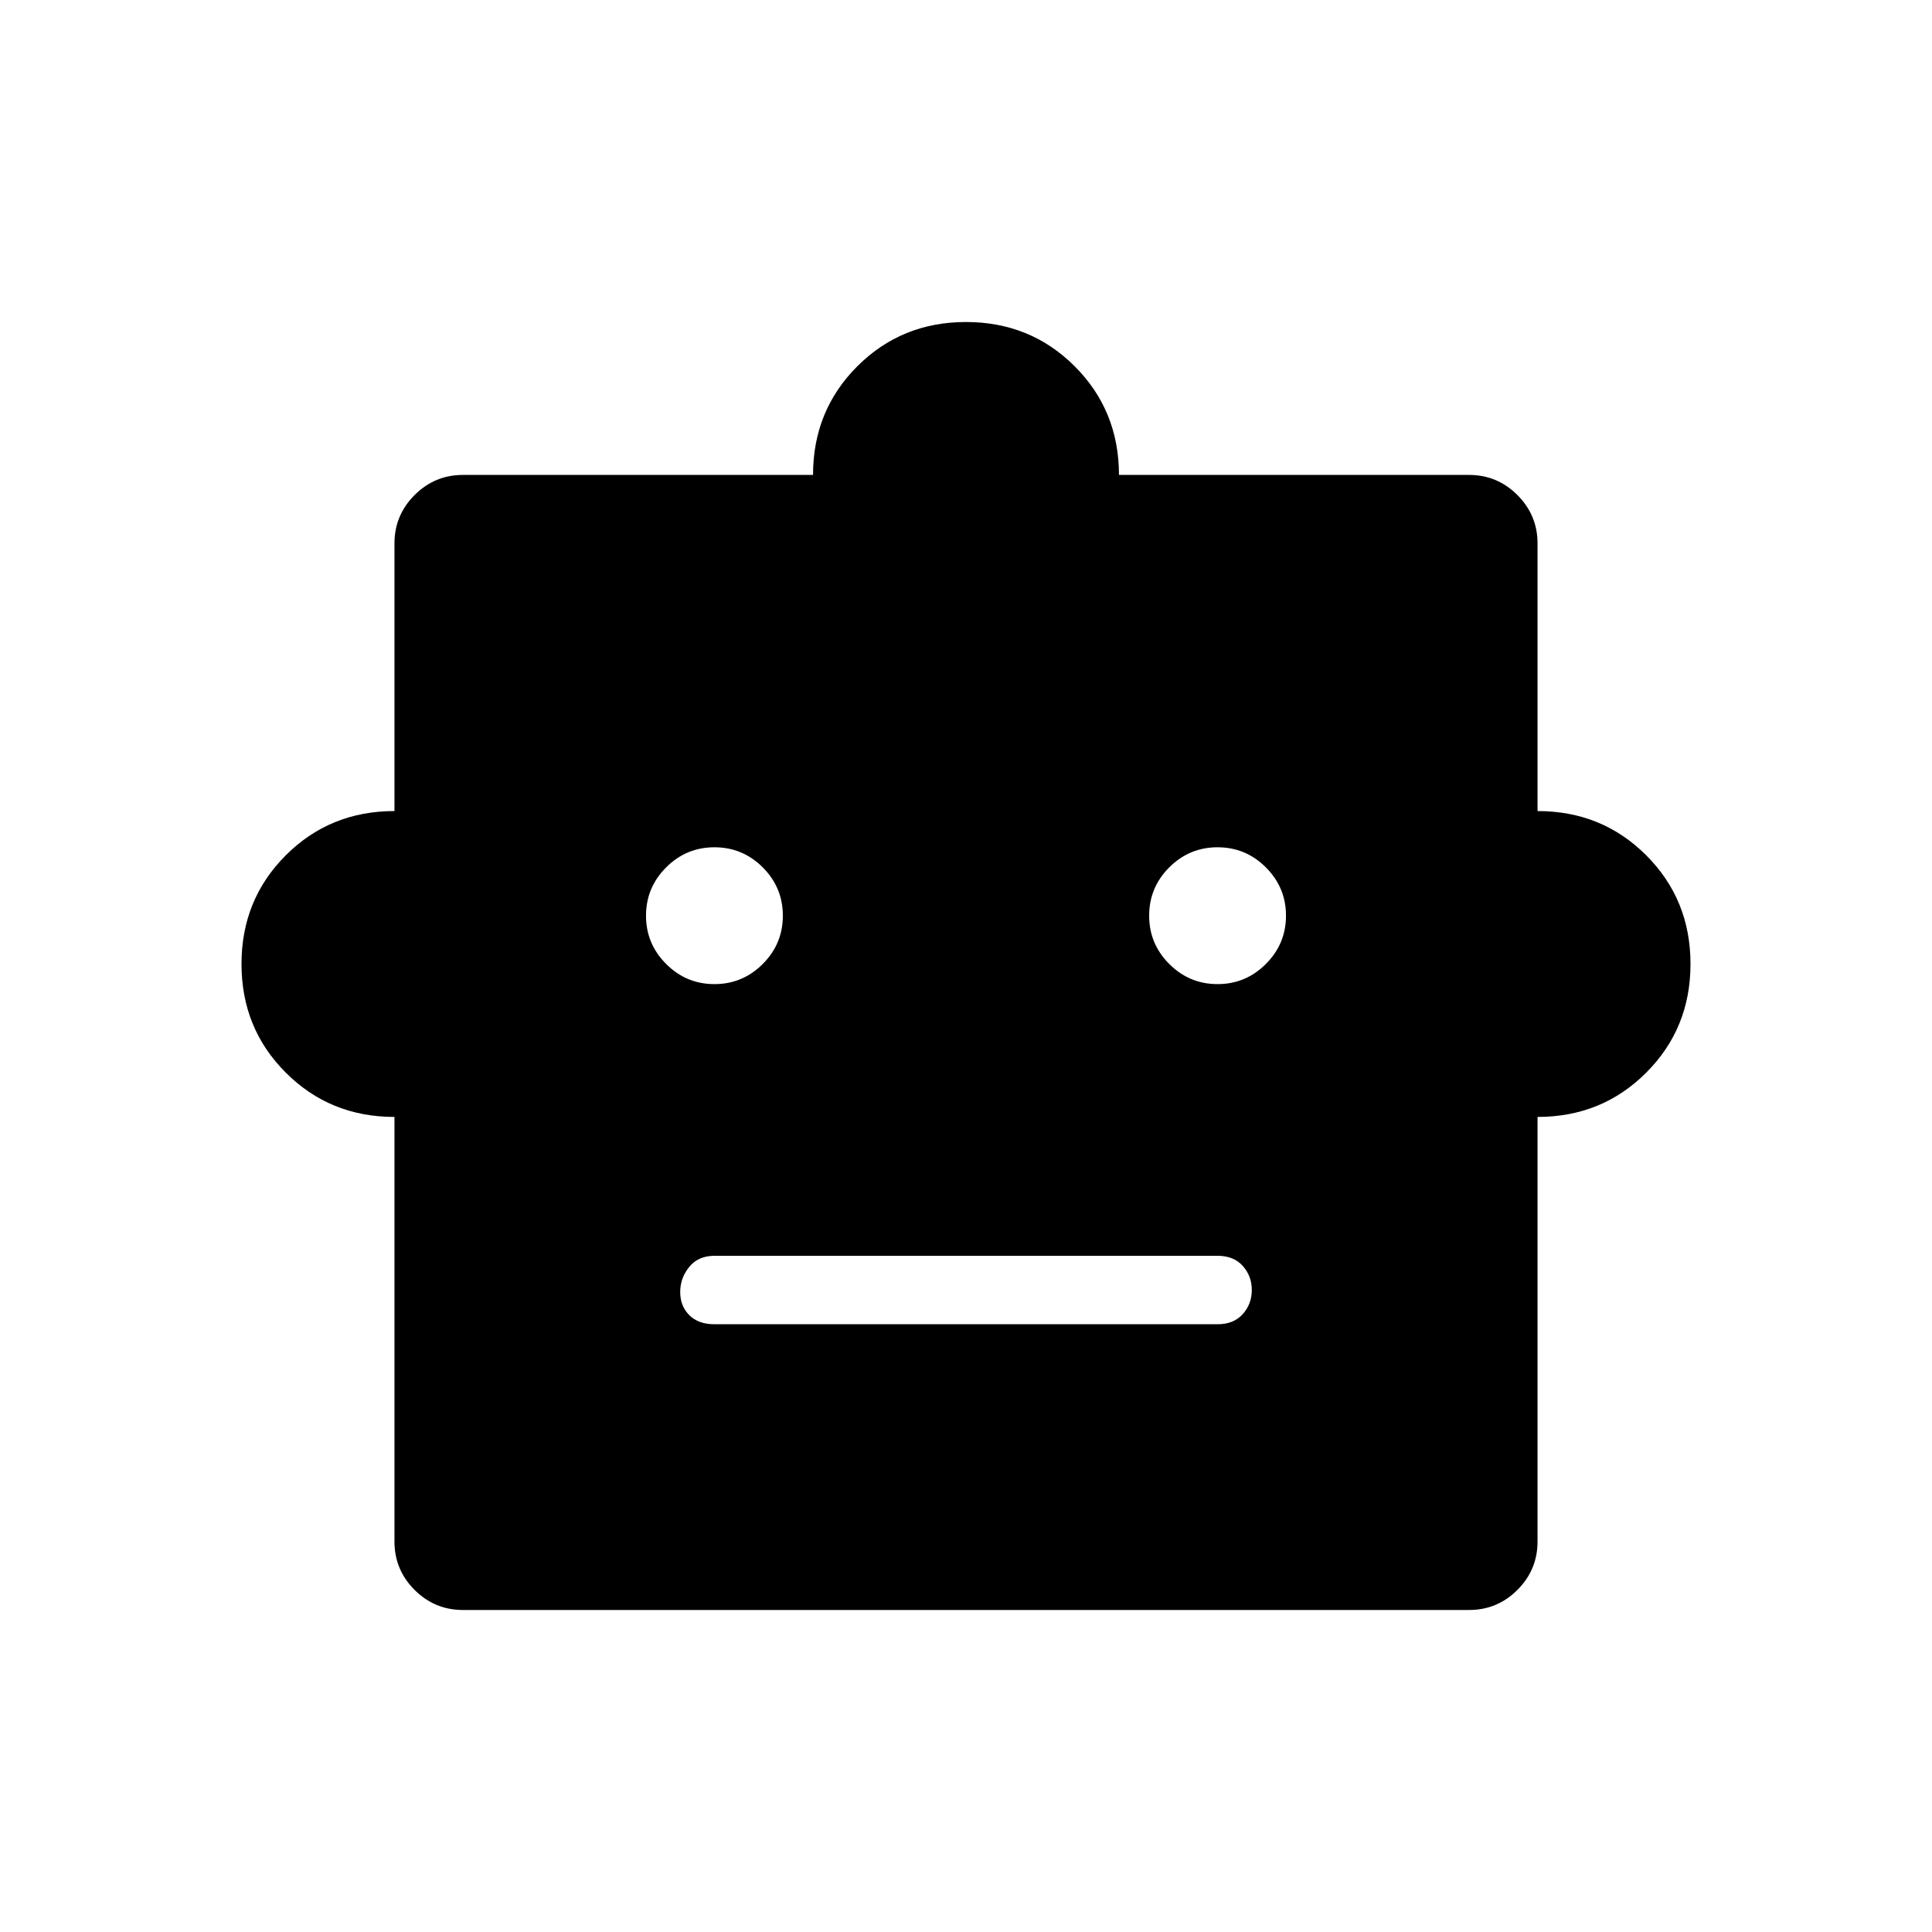 <svg xmlns="http://www.w3.org/2000/svg" height="40" width="40"><path d="M8.167 23.125Q6.833 23.125 5.917 22.208Q5 21.292 5 19.958Q5 18.625 5.917 17.708Q6.833 16.792 8.167 16.792V11.25Q8.167 10.667 8.583 10.25Q9 9.833 9.583 9.833H16.833Q16.833 8.5 17.75 7.583Q18.667 6.667 20 6.667Q21.333 6.667 22.25 7.583Q23.167 8.5 23.167 9.833H30.417Q31 9.833 31.417 10.25Q31.833 10.667 31.833 11.25V16.792Q33.167 16.792 34.083 17.708Q35 18.625 35 19.958Q35 21.292 34.083 22.208Q33.167 23.125 31.833 23.125V31.917Q31.833 32.5 31.417 32.917Q31 33.333 30.417 33.333H9.583Q9 33.333 8.583 32.917Q8.167 32.5 8.167 31.917ZM14.792 20.375Q15.375 20.375 15.792 19.958Q16.208 19.542 16.208 18.958Q16.208 18.375 15.792 17.958Q15.375 17.542 14.792 17.542Q14.208 17.542 13.792 17.958Q13.375 18.375 13.375 18.958Q13.375 19.542 13.792 19.958Q14.208 20.375 14.792 20.375ZM25.208 20.375Q25.792 20.375 26.208 19.958Q26.625 19.542 26.625 18.958Q26.625 18.375 26.208 17.958Q25.792 17.542 25.208 17.542Q24.625 17.542 24.208 17.958Q23.792 18.375 23.792 18.958Q23.792 19.542 24.208 19.958Q24.625 20.375 25.208 20.375ZM14.792 27.417H25.208Q25.542 27.417 25.729 27.208Q25.917 27 25.917 26.708Q25.917 26.417 25.729 26.208Q25.542 26 25.208 26H14.792Q14.458 26 14.271 26.229Q14.083 26.458 14.083 26.75Q14.083 27.042 14.271 27.229Q14.458 27.417 14.792 27.417Z"/></svg>
